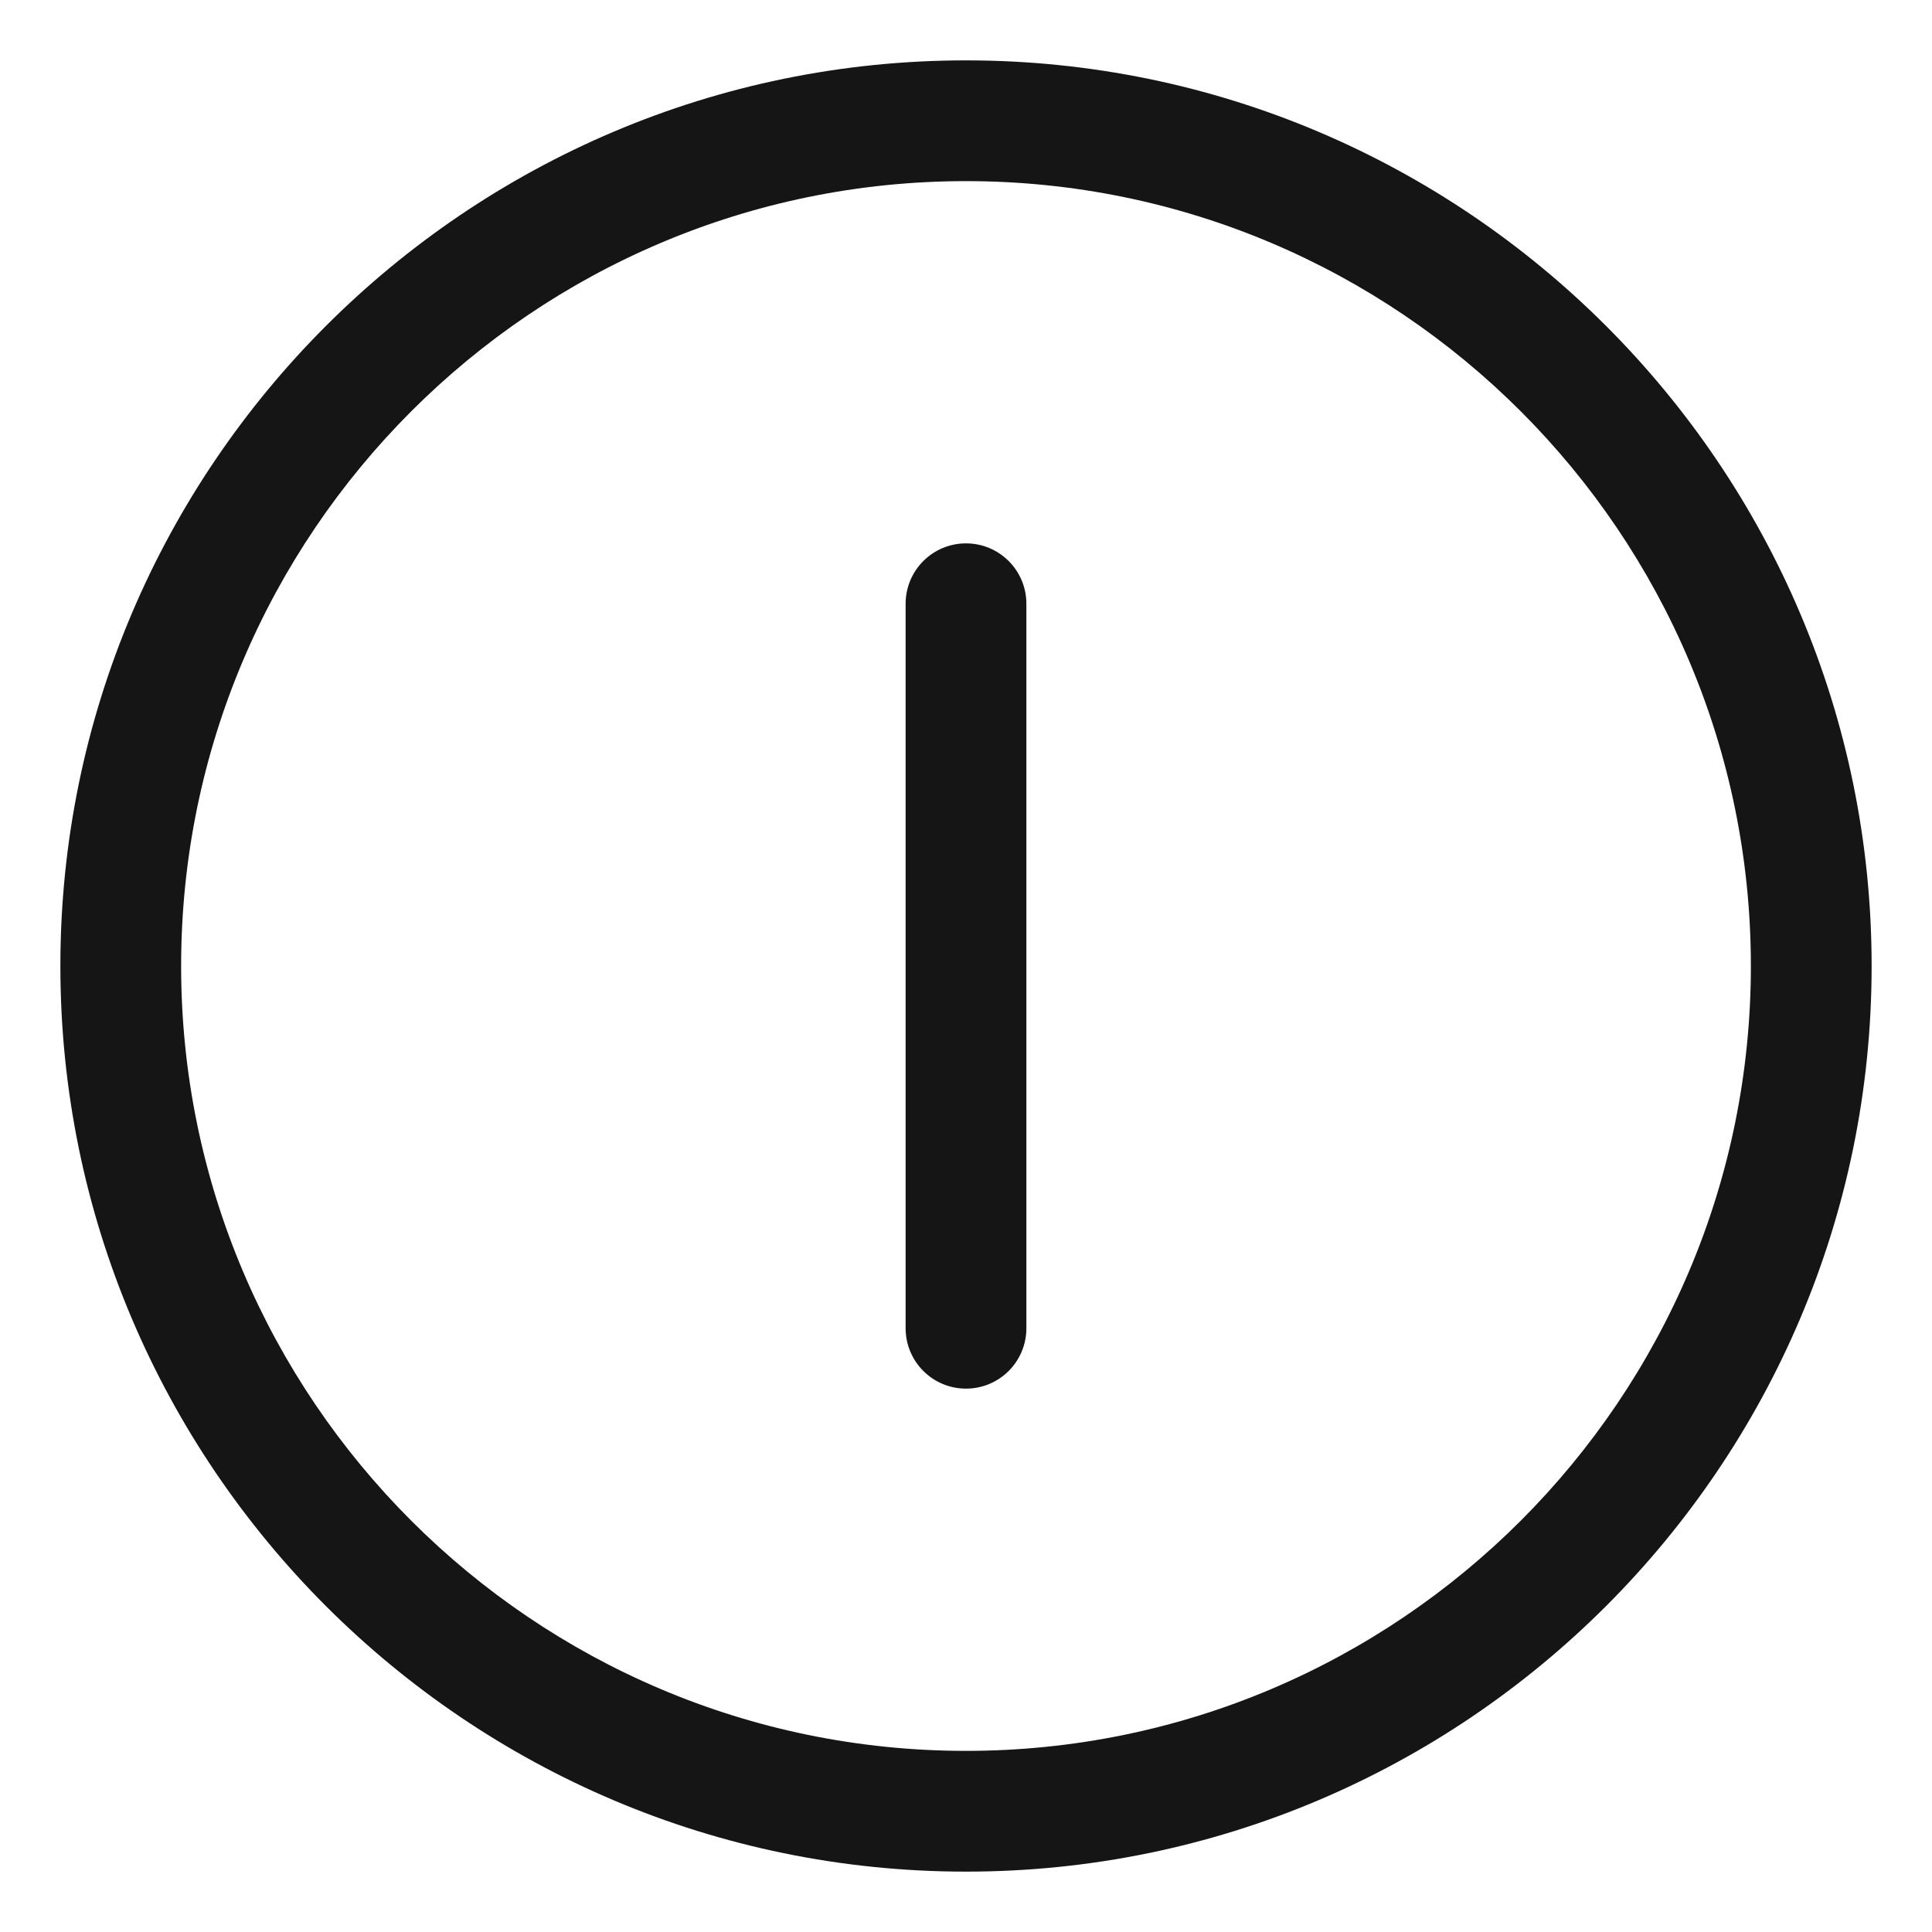 <?xml version="1.0" encoding="UTF-8"?><svg xmlns="http://www.w3.org/2000/svg" width="32" height="32" viewBox="0 0 32 32"><defs><style>.uuid-2ff01a3d-d0ad-4b7c-aca6-6a53f9075605{fill:none;}.uuid-82fe7a0f-2754-421a-8379-3ed10651bfb2{fill:#151515;}</style></defs><g id="uuid-a910af51-6196-47b8-8950-e1d1b5a7c8e1"><rect class="uuid-2ff01a3d-d0ad-4b7c-aca6-6a53f9075605" width="32" height="32"/></g><g id="uuid-26b7dc23-9411-43d5-b83e-99ac0d610117"><path class="uuid-82fe7a0f-2754-421a-8379-3ed10651bfb2" d="M16,1C7.729,1,1,7.729,1,16s6.729,15,15,15,15-6.729,15-15S24.271,1,16,1ZM16,29c-7.168,0-13-5.832-13-13S8.832,3,16,3s13,5.832,13,13-5.832,13-13,13Z"/><path class="uuid-82fe7a0f-2754-421a-8379-3ed10651bfb2" d="M16,9c-.553,0-1,.448-1,1v12c0,.552.447,1,1,1s1-.448,1-1v-12c0-.552-.447-1-1-1Z"/></g></svg>